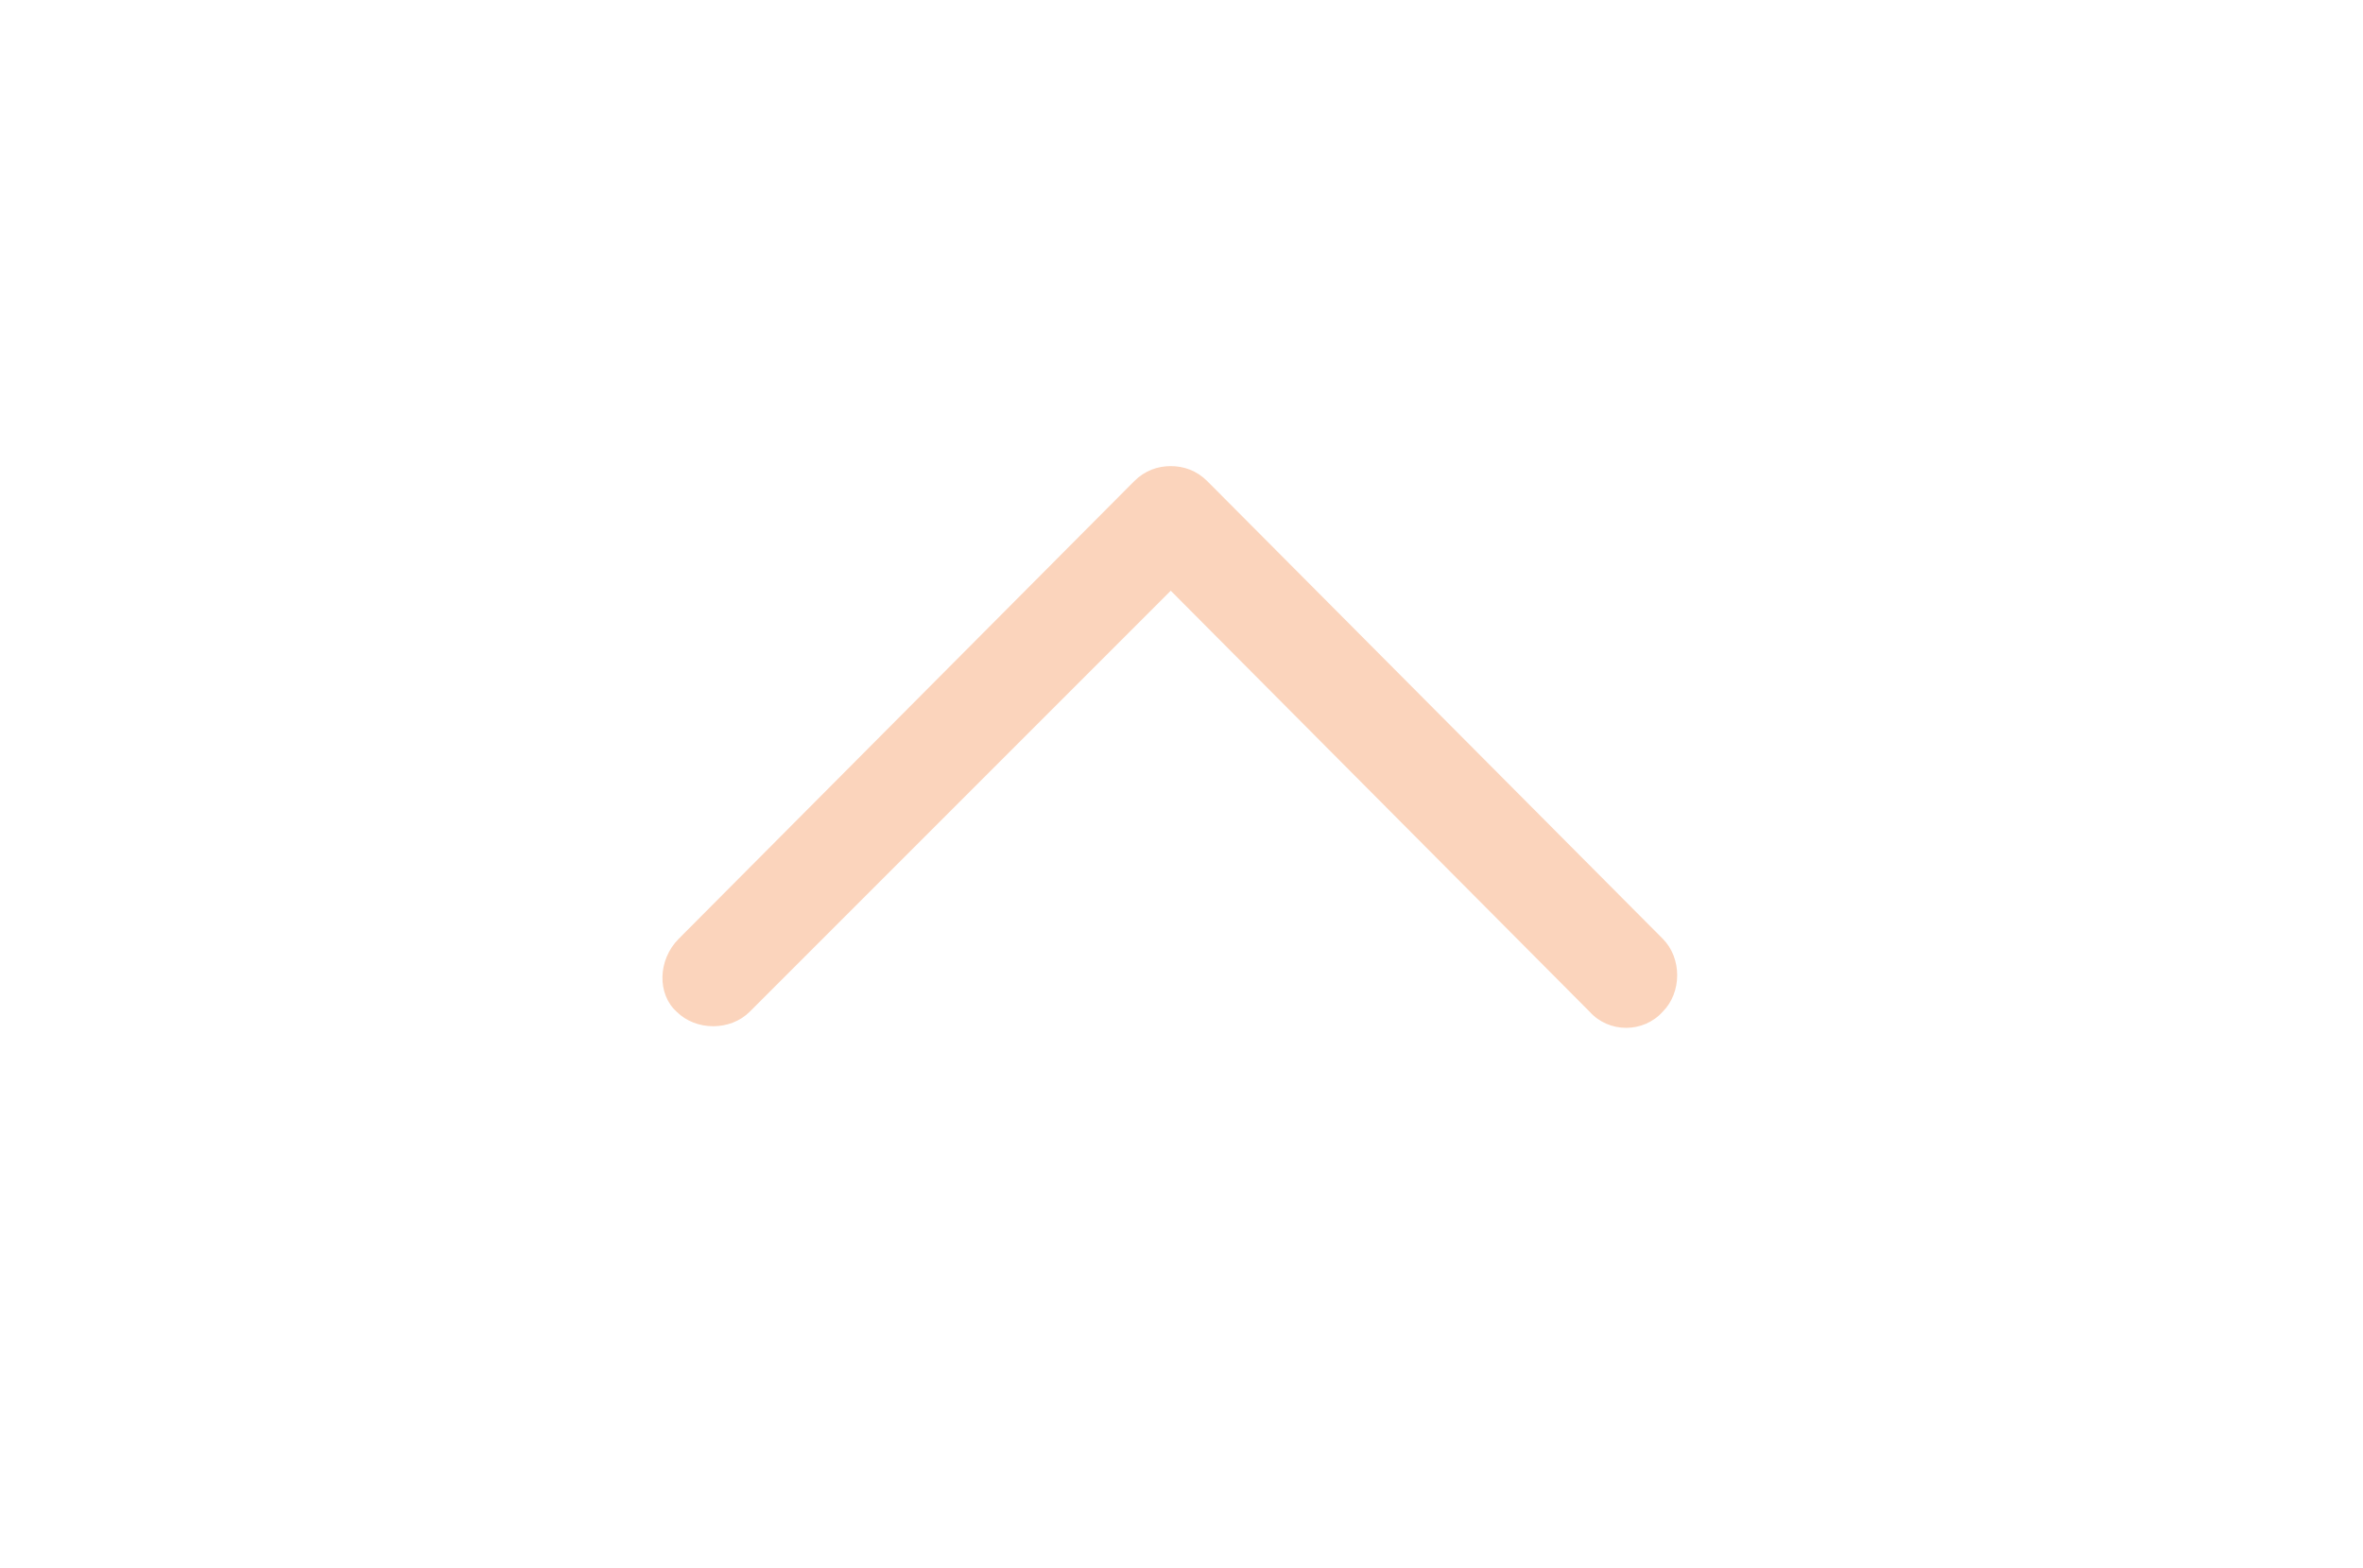 <?xml version="1.0" encoding="utf-8"?>
<!-- Generator: Adobe Illustrator 22.1.0, SVG Export Plug-In . SVG Version: 6.00 Build 0)  -->
<svg version="1.1" id="Calque_1" xmlns="http://www.w3.org/2000/svg" xmlns:xlink="http://www.w3.org/1999/xlink" x="0px" y="0px"
	 viewBox="0 0 110 73" style="enable-background:new 0 0 110 73;" xml:space="preserve">
<style type="text/css">
	.st0{fill:#FBD4BC;}
</style>
<path id="XMLID_383_" class="st0" d="M31.5,47.1c0.9,0.9,2.5,0.9,3.4,0l19.6-19.6L74,47.1c0.9,1,2.5,1,3.4,0c0.9-0.9,0.9-2.5,0-3.4
	l-21-21.1c-0.1-0.1-0.1-0.1-0.2-0.2c-0.5-0.5-1.1-0.7-1.7-0.7c-0.6,0-1.2,0.2-1.7,0.7c-0.1,0.1-0.1,0.1-0.2,0.2l-21,21.1
	C30.6,44.7,30.6,46.3,31.5,47.1z"/>
</svg>
